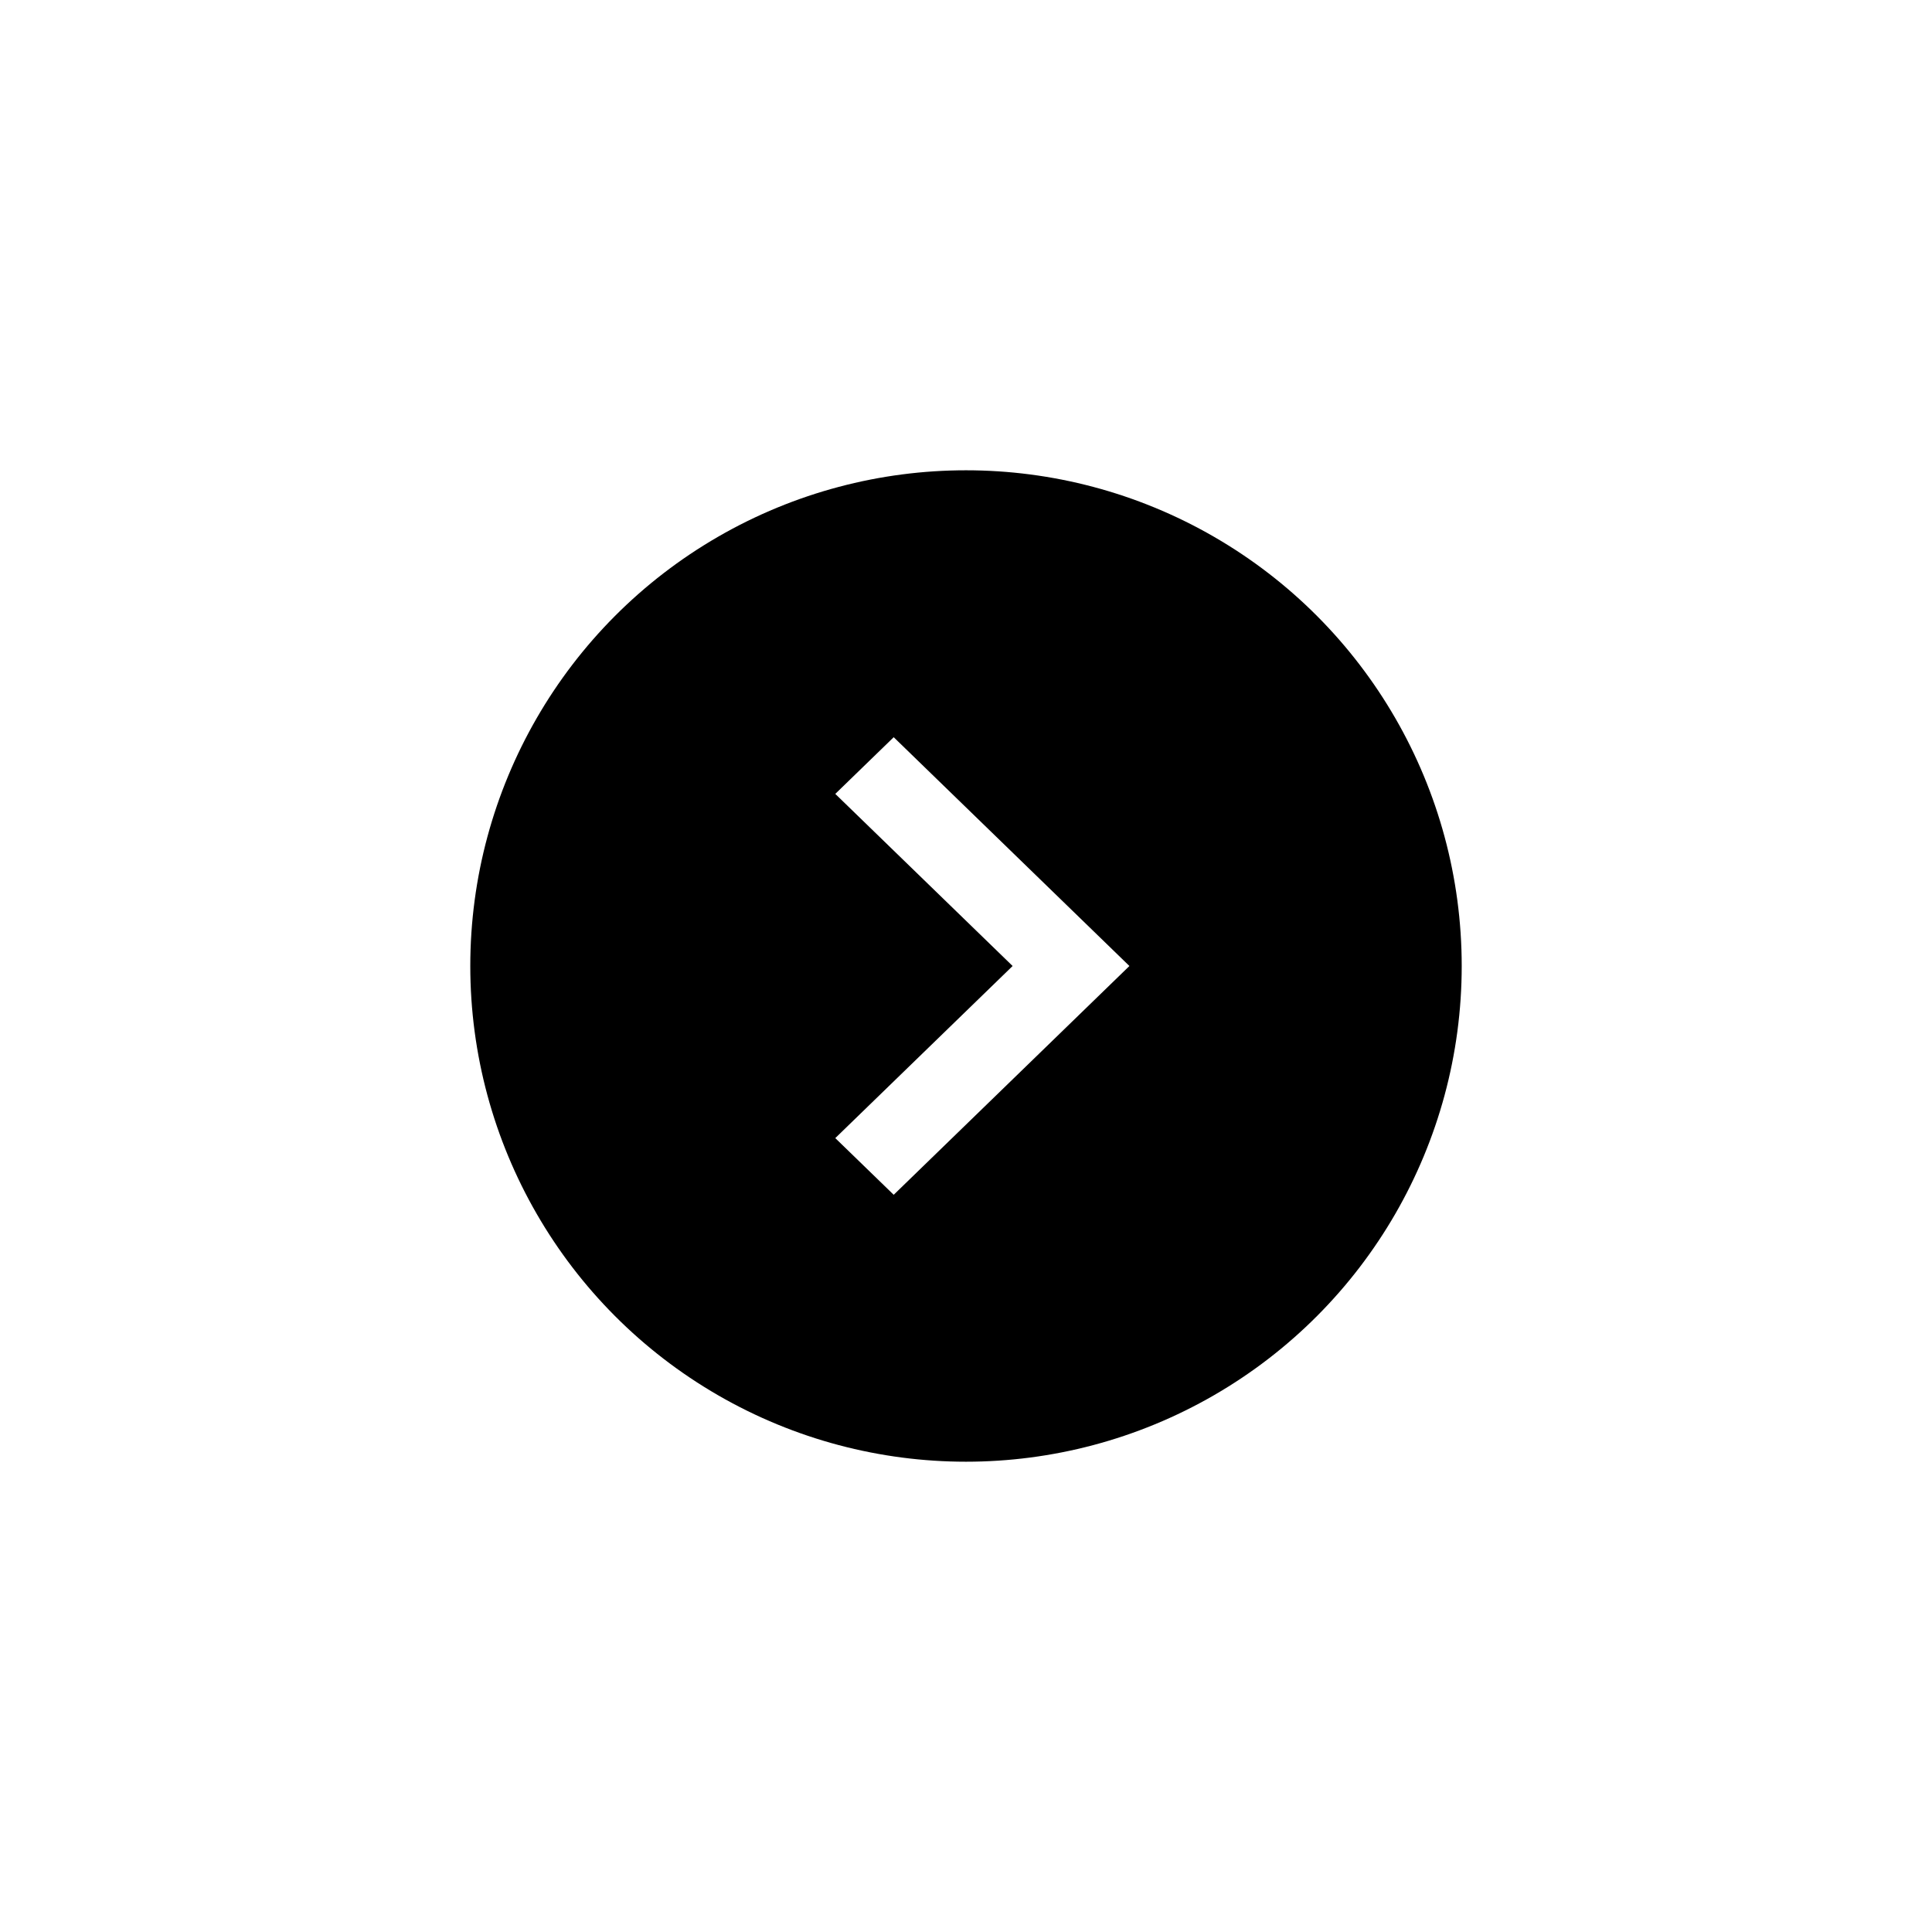 <svg width="38" height="38" viewBox="0 0 38 38" fill="currentColor" xmlns="http://www.w3.org/2000/svg">
<g filter="url(#filter0_d_1028_8325)">
<circle cx="19" cy="15" r="15" transform="rotate(-180 19 15)" fill="white"/>
<circle cx="19" cy="15" r="9.75" transform="rotate(-180 19 15)" fill="currentColor"/>
<path fill-rule="evenodd" clip-rule="evenodd" d="M17.578 19.5L22.214 15L17.578 10.5L16.429 11.615L19.917 15L16.429 18.385L17.578 19.5Z" fill="white"/>
</g>
<defs>
<filter id="filter0_d_1028_8325" x="0" y="0" width="38" height="38" filterUnits="userSpaceOnUse" color-interpolation-filters="sRGB">
<feFlood flood-opacity="0" result="BackgroundImageFix"/>
<feColorMatrix in="SourceAlpha" type="matrix" values="0 0 0 0 0 0 0 0 0 0 0 0 0 0 0 0 0 0 127 0" result="hardAlpha"/>
<feOffset dy="4"/>
<feGaussianBlur stdDeviation="2"/>
<feComposite in2="hardAlpha" operator="out"/>
<feColorMatrix type="matrix" values="0 0 0 0 0 0 0 0 0 0 0 0 0 0 0 0 0 0 0.25 0"/>
<feBlend mode="normal" in2="BackgroundImageFix" result="effect1_dropShadow_1028_8325"/>
<feBlend mode="normal" in="SourceGraphic" in2="effect1_dropShadow_1028_8325" result="shape"/>
</filter>
</defs>
</svg>
